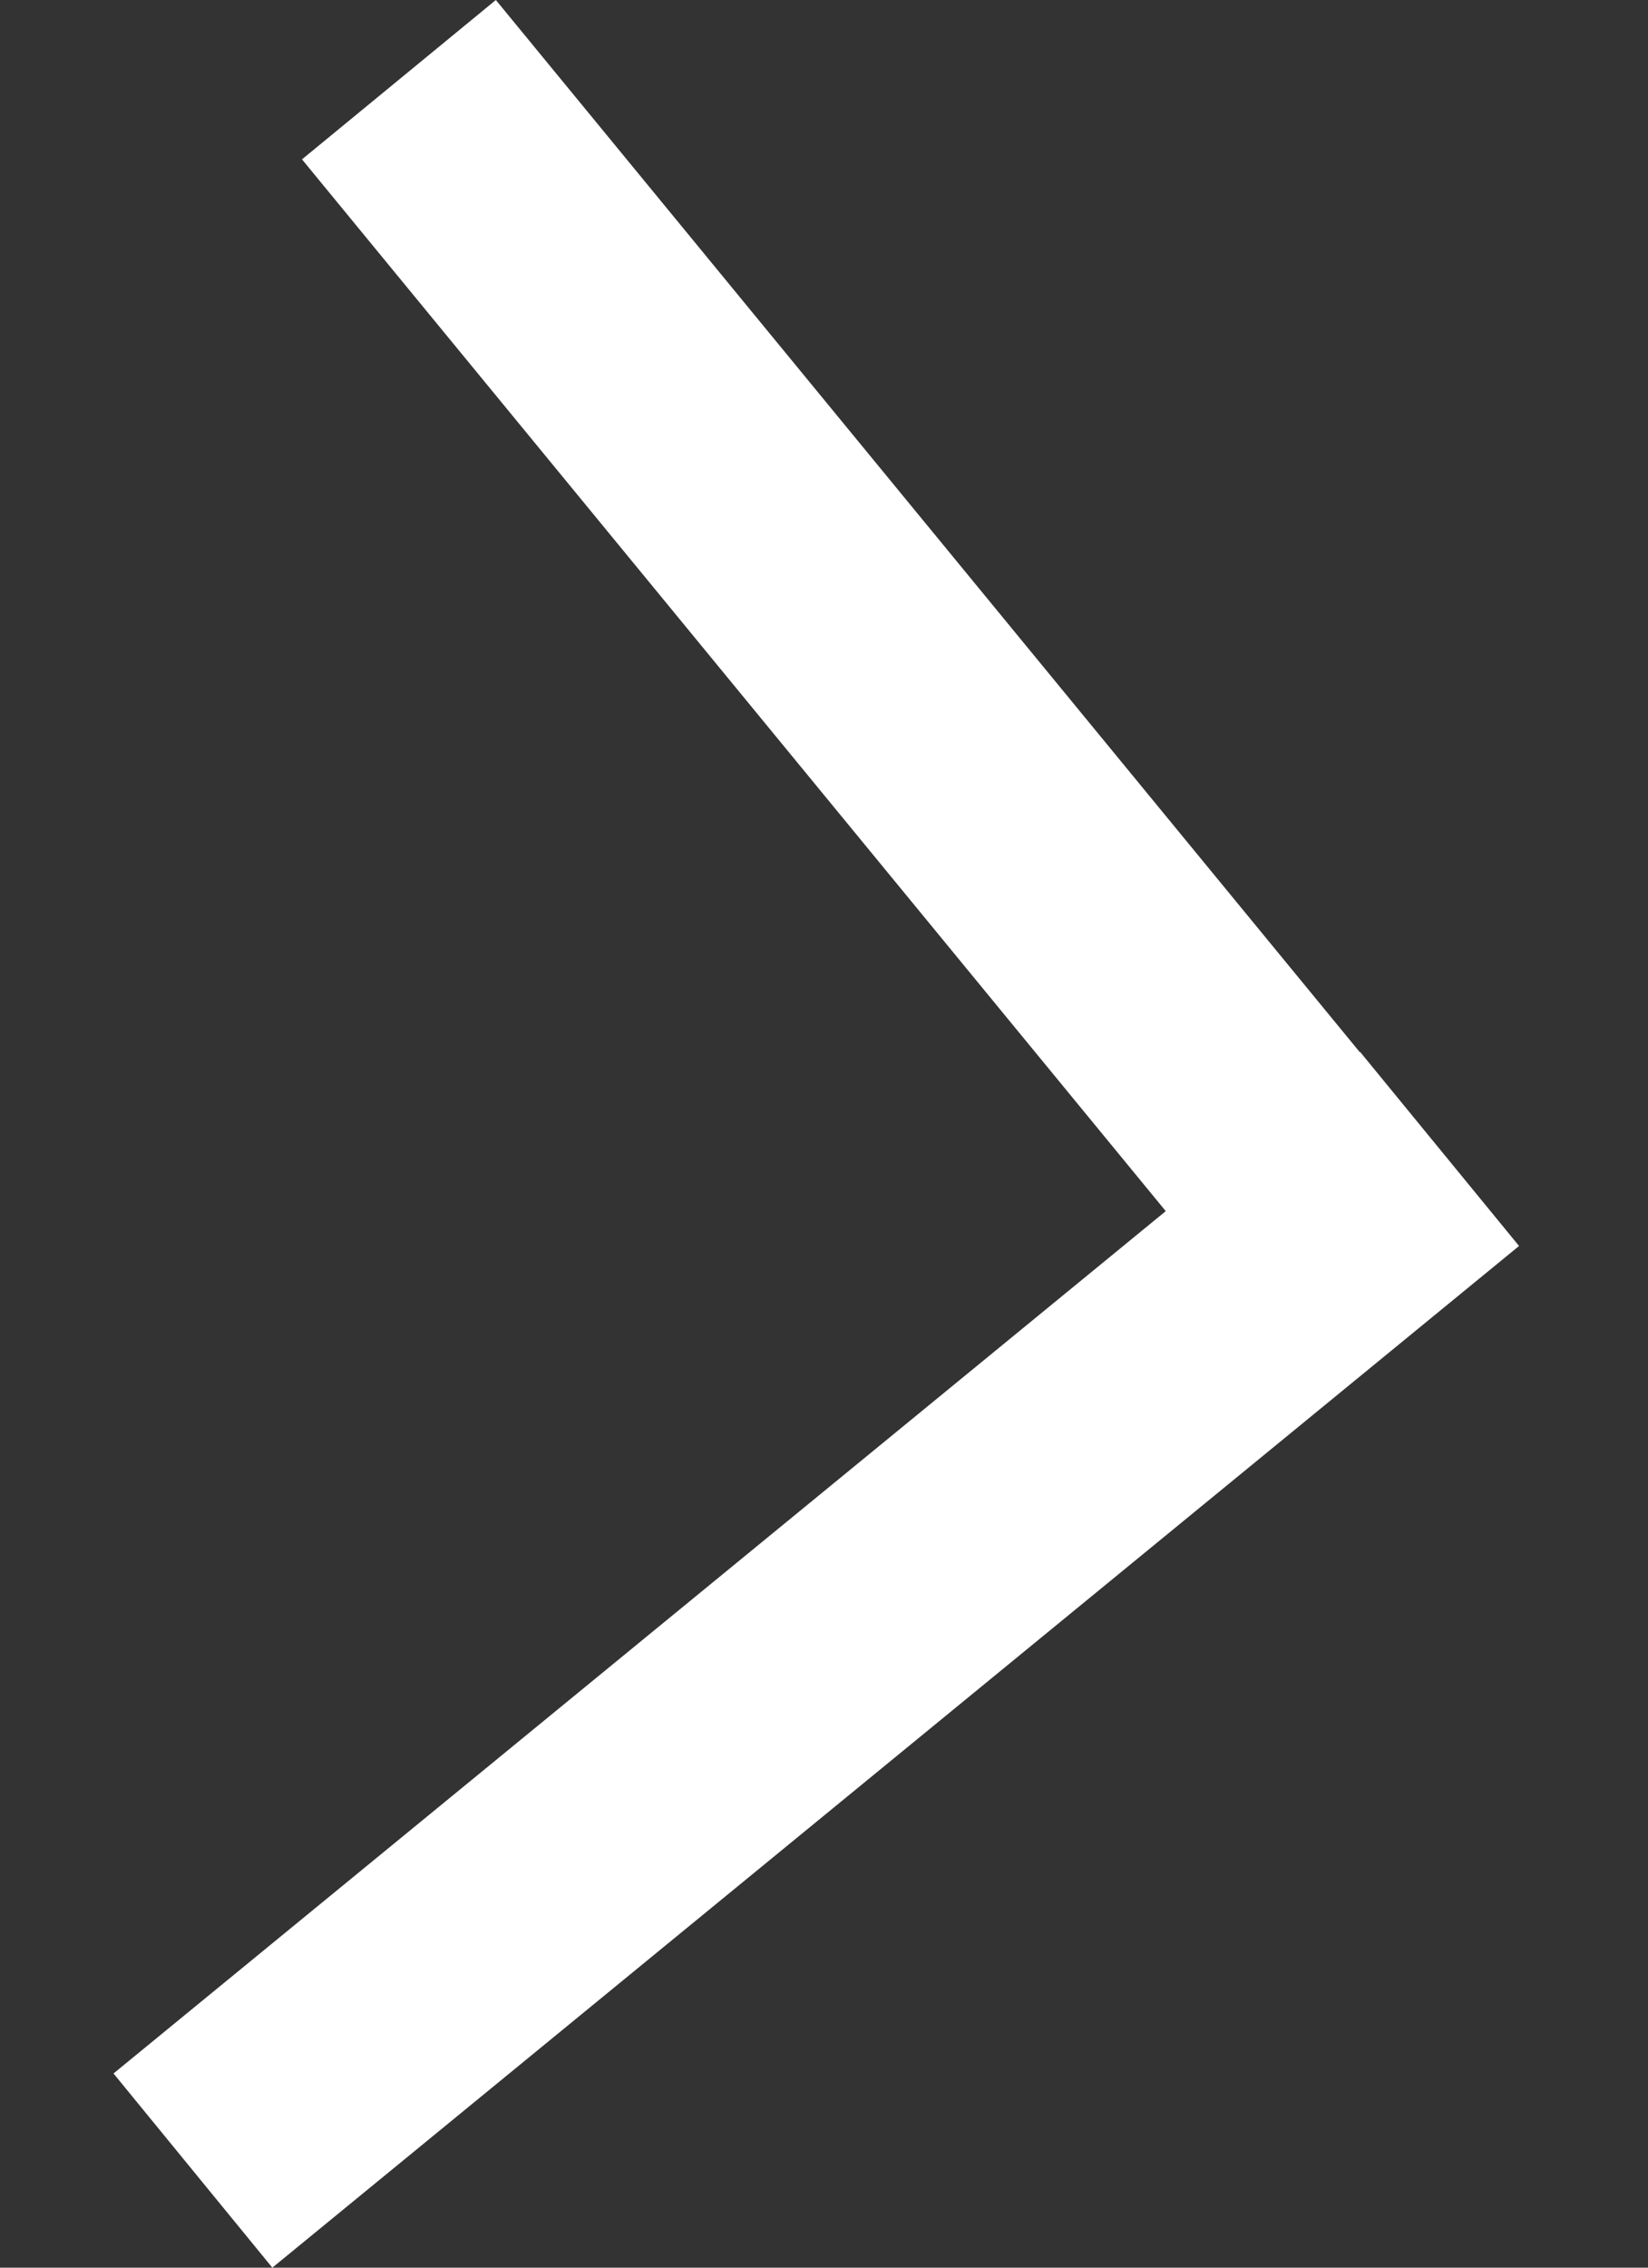 <svg width="8" height="11" viewBox="0 0 8 11" fill="none" xmlns="http://www.w3.org/2000/svg">
<rect x="0" y="0" width="8" height="11" fill="#333333" stroke="none"/>
<path d="M1.322 11L7.374 6.044L6.602 5.102L6.601 5.104L2.407 0L1.466 0.773L5.659 5.875L0.551 10.058L1.322 11Z" fill="white"/>
</svg>

